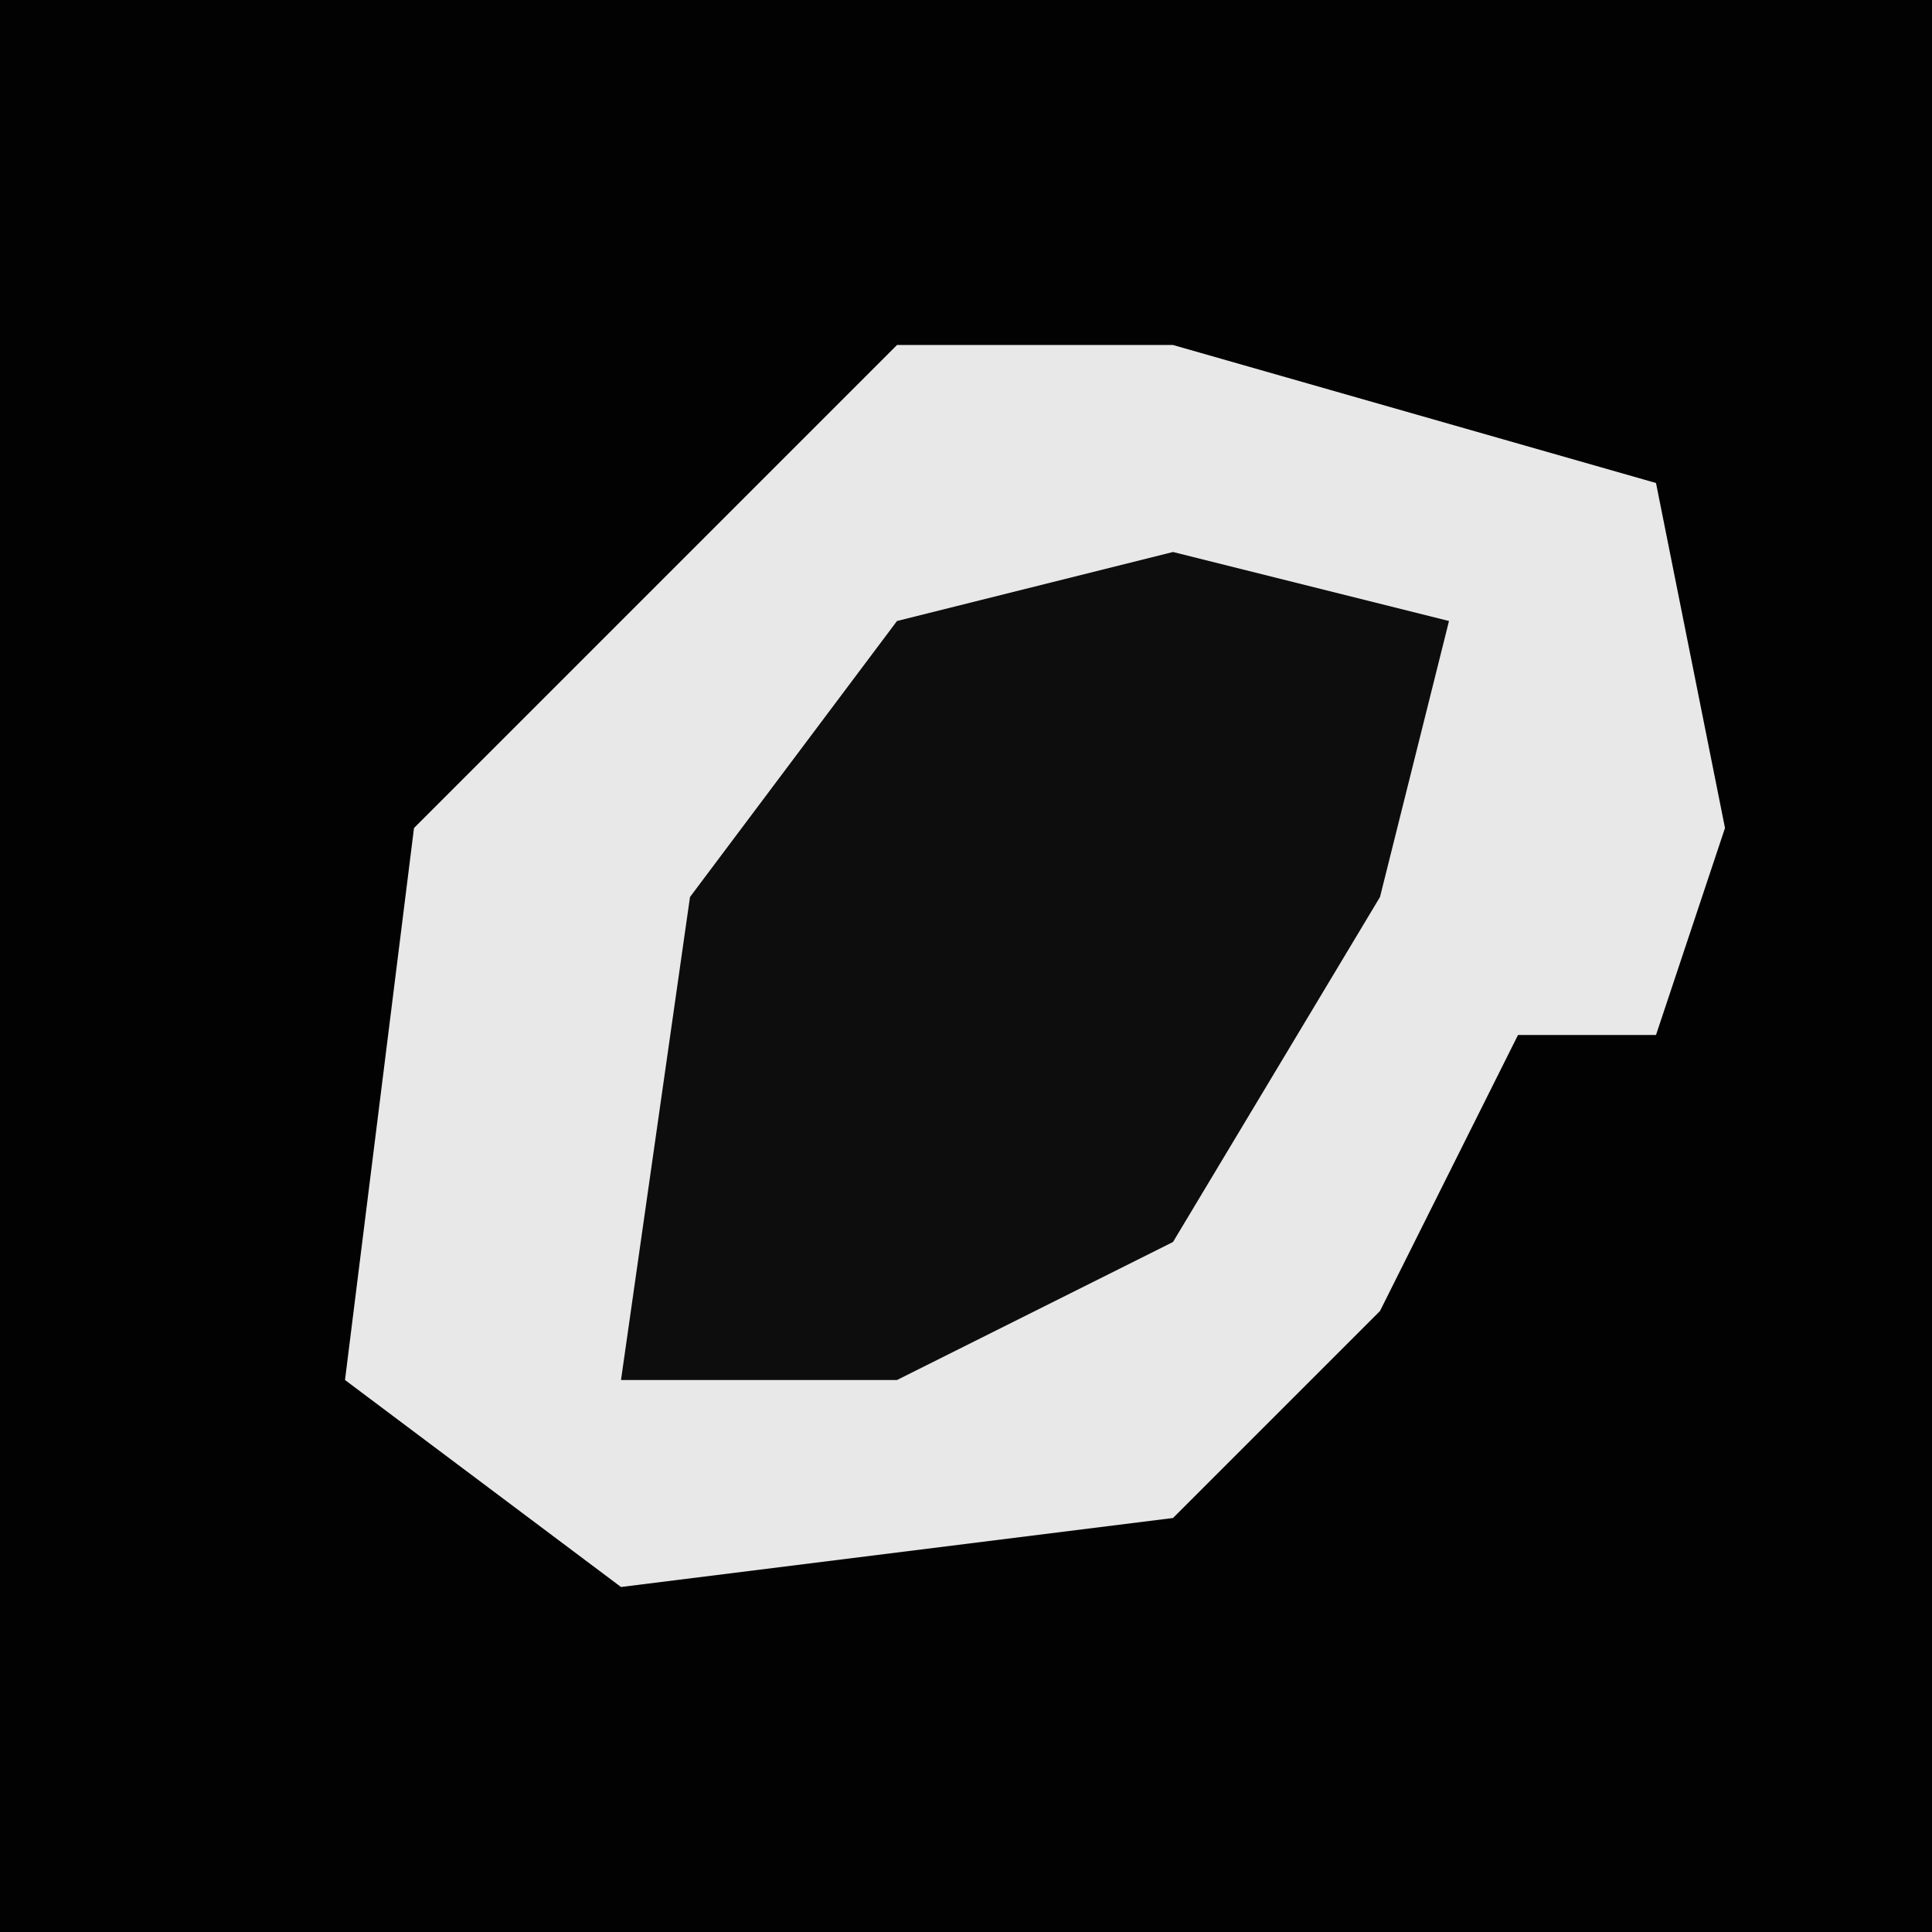 <?xml version="1.0" encoding="UTF-8"?>
<svg version="1.1" xmlns="http://www.w3.org/2000/svg" width="28" height="28">
<path d="M0,0 L28,0 L28,28 L0,28 Z " fill="#020202" transform="translate(0,0)"/>
<path d="M0,0 L4,0 L11,2 L12,7 L11,10 L9,10 L7,14 L4,17 L-4,18 L-8,15 L-7,7 Z " fill="#E8E8E8" transform="translate(13,5)"/>
<path d="M0,0 L4,1 L3,5 L0,10 L-4,12 L-8,12 L-7,5 L-4,1 Z " fill="#0D0D0D" transform="translate(17,8)"/>
</svg>
